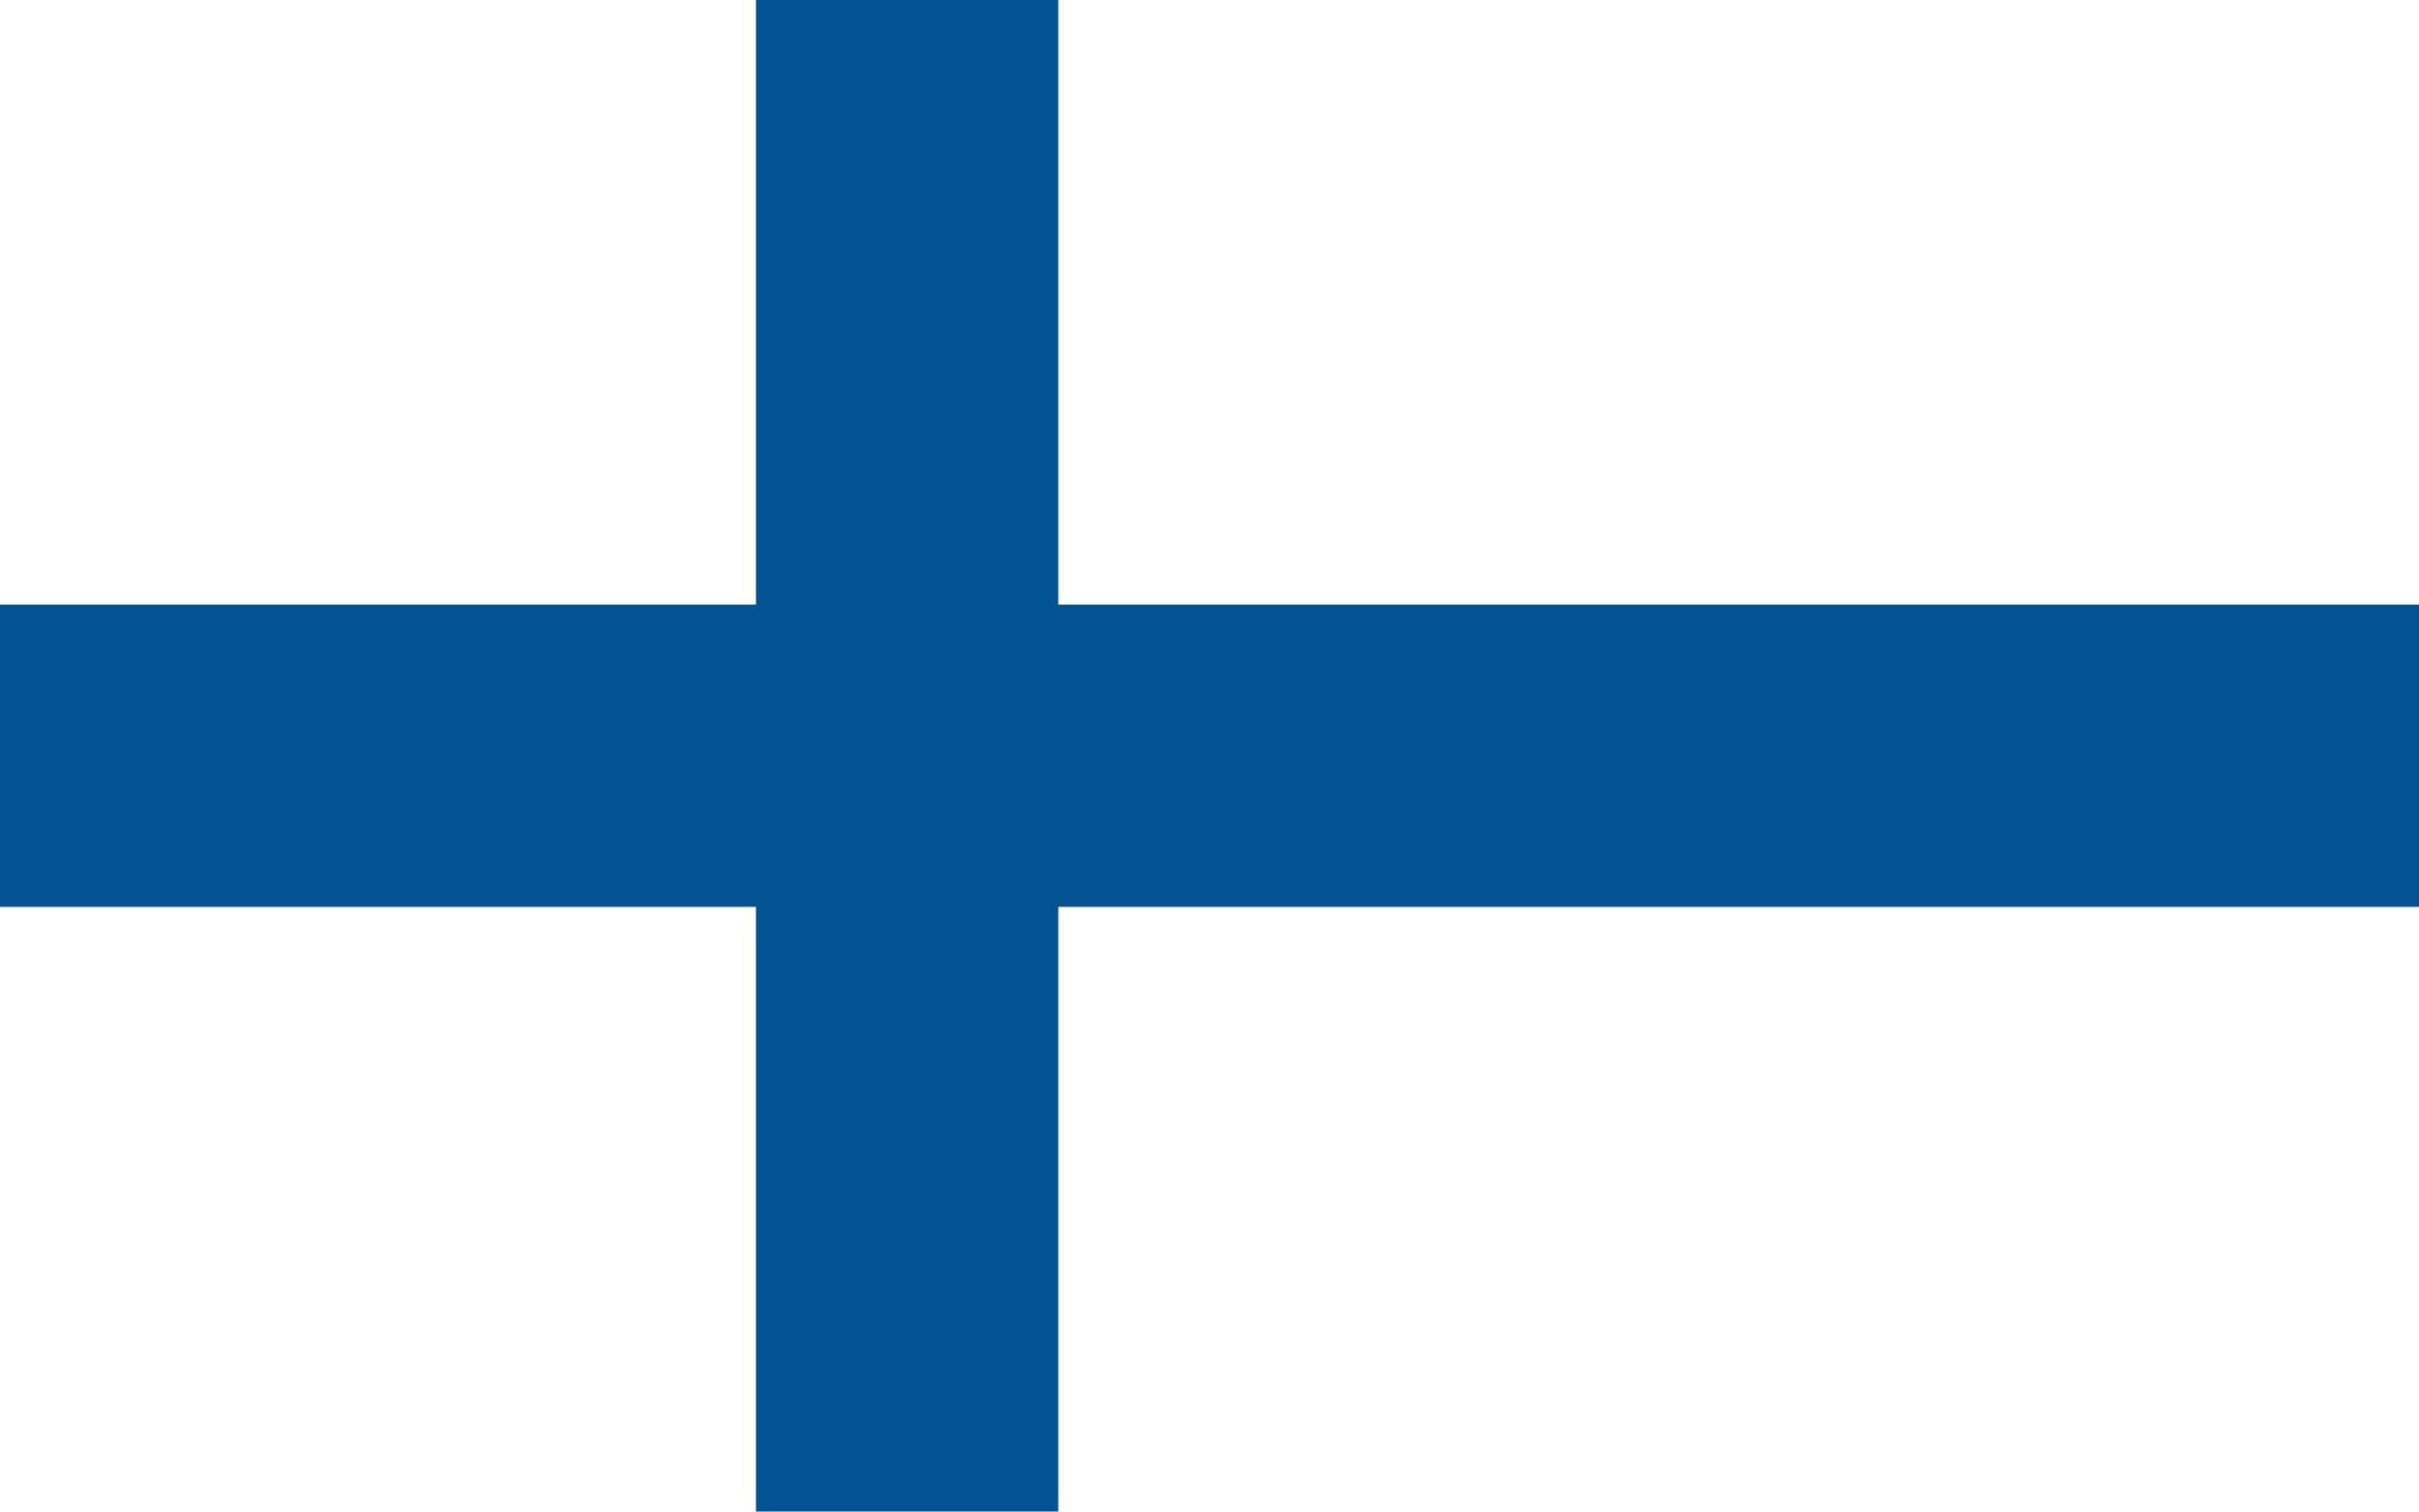 <svg xmlns="http://www.w3.org/2000/svg" viewBox="0 0 21.939 13.712"><defs><style>.cls-1{fill:#fff;}.cls-2{fill:#015393;}</style></defs><g id="Layer_2" data-name="Layer 2"><g id="Layer_20" data-name="Layer 20"><g id="Country_Plates" data-name="Country Plates"><rect class="cls-1" width="21.939" height="13.712"/><rect class="cls-2" x="6.856" width="2.742" height="13.712"/><rect class="cls-2" y="5.485" width="21.939" height="2.742"/></g></g></g></svg>